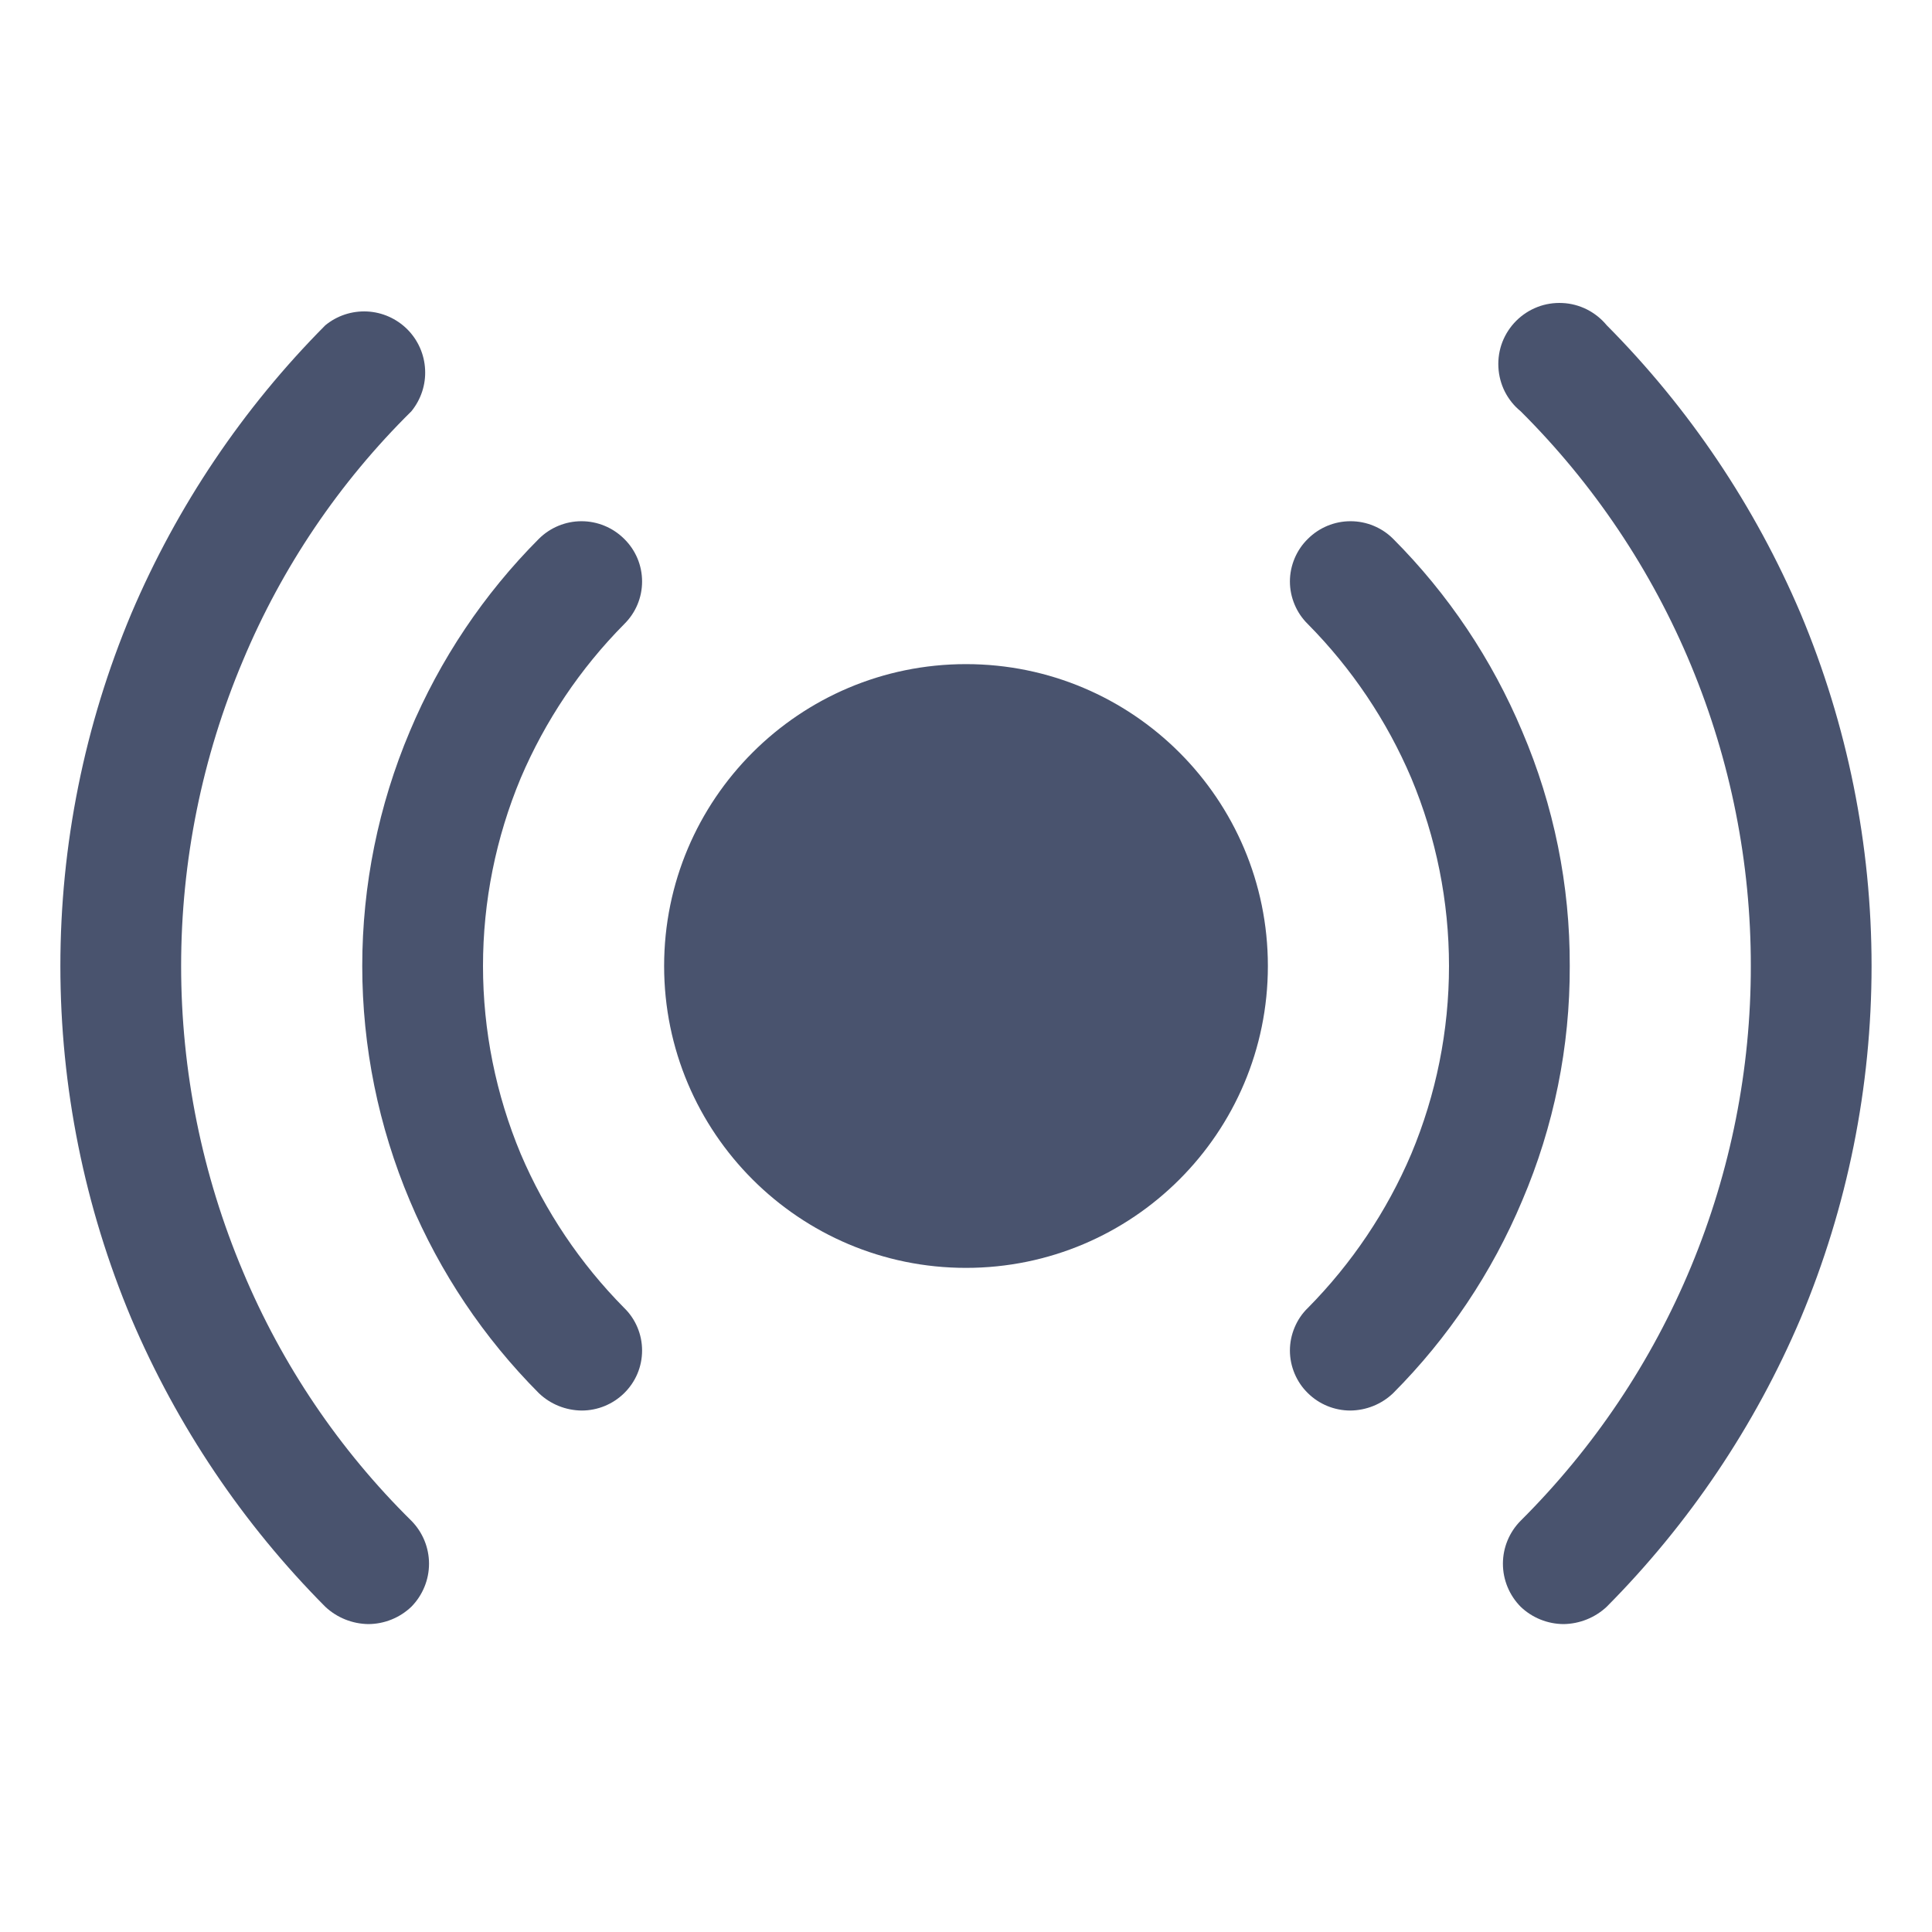 <svg width="32" height="32" viewBox="0 0 32 32" fill="none" xmlns="http://www.w3.org/2000/svg">
<path d="M16 21C18.761 21 21 18.761 21 16C21 13.239 18.761 11 16 11C13.239 11 11 13.239 11 16C11 18.761 13.239 21 16 21Z" fill="#49536E"/>
<path d="M10.338 10.338C10.432 10.245 10.507 10.136 10.558 10.014C10.609 9.893 10.635 9.763 10.635 9.631C10.635 9.5 10.609 9.369 10.558 9.248C10.507 9.127 10.432 9.017 10.338 8.925C10.15 8.738 9.896 8.633 9.631 8.633C9.367 8.633 9.113 8.738 8.925 8.925C8.014 9.839 7.288 10.922 6.788 12.113C6.268 13.343 6 14.665 6 16C6 17.335 6.268 18.657 6.788 19.887C7.288 21.078 8.014 22.16 8.925 23.075C9.117 23.259 9.372 23.361 9.638 23.363C9.9 23.362 10.151 23.259 10.338 23.075C10.432 22.983 10.507 22.873 10.558 22.752C10.609 22.631 10.635 22.5 10.635 22.369C10.635 22.237 10.609 22.107 10.558 21.986C10.507 21.864 10.432 21.754 10.338 21.663C9.611 20.928 9.03 20.063 8.625 19.113C8.213 18.127 8 17.069 8 16C8 14.931 8.213 13.873 8.625 12.887C9.03 11.937 9.611 11.072 10.338 10.338V10.338Z" fill="#49536E"/>
<path d="M26 16C26.005 14.664 25.737 13.341 25.212 12.113C24.712 10.922 23.987 9.839 23.075 8.925C22.888 8.738 22.634 8.633 22.369 8.633C22.104 8.633 21.85 8.738 21.663 8.925C21.568 9.017 21.494 9.127 21.443 9.248C21.392 9.369 21.365 9.5 21.365 9.631C21.365 9.763 21.392 9.893 21.443 10.014C21.494 10.136 21.568 10.245 21.663 10.338C22.389 11.072 22.971 11.937 23.375 12.887C23.788 13.873 24 14.931 24 16C24 17.069 23.788 18.127 23.375 19.113C22.971 20.063 22.389 20.928 21.663 21.663C21.568 21.754 21.494 21.864 21.443 21.986C21.392 22.107 21.365 22.237 21.365 22.369C21.365 22.5 21.392 22.631 21.443 22.752C21.494 22.873 21.568 22.983 21.663 23.075C21.849 23.259 22.101 23.362 22.363 23.363C22.628 23.361 22.883 23.259 23.075 23.075C23.987 22.16 24.712 21.078 25.212 19.887C25.737 18.659 26.005 17.336 26 16V16Z" fill="#49536E"/>
<path d="M4.025 21.063C3.348 19.46 3 17.739 3 16C3 14.261 3.348 12.54 4.025 10.938C4.672 9.392 5.62 7.99 6.813 6.813C6.972 6.618 7.054 6.372 7.041 6.121C7.029 5.87 6.924 5.632 6.746 5.454C6.568 5.277 6.331 5.171 6.08 5.159C5.829 5.147 5.582 5.228 5.388 5.388C4.023 6.761 2.933 8.381 2.175 10.163C1.399 12.011 1 13.995 1 16C1 18.005 1.399 19.989 2.175 21.838C2.933 23.619 4.023 25.24 5.388 26.613C5.581 26.794 5.835 26.896 6.1 26.9C6.366 26.899 6.621 26.796 6.813 26.613C7 26.423 7.106 26.167 7.106 25.9C7.106 25.633 7 25.377 6.813 25.188C5.62 24.011 4.672 22.608 4.025 21.063Z" fill="#49536E"/>
<path d="M29.824 10.162C29.067 8.381 27.976 6.76 26.612 5.387C26.522 5.278 26.41 5.189 26.284 5.125C26.158 5.062 26.02 5.025 25.879 5.019C25.737 5.012 25.596 5.034 25.465 5.085C25.333 5.136 25.213 5.214 25.113 5.314C25.013 5.414 24.935 5.534 24.884 5.665C24.833 5.797 24.811 5.938 24.818 6.08C24.825 6.221 24.861 6.359 24.924 6.485C24.988 6.611 25.077 6.723 25.187 6.812C26.397 8.017 27.357 9.448 28.011 11.025C28.665 12.602 29.001 14.293 28.999 16C29.001 17.707 28.665 19.398 28.011 20.975C27.357 22.552 26.397 23.983 25.187 25.188C24.999 25.377 24.893 25.633 24.893 25.9C24.893 26.167 24.999 26.423 25.187 26.613C25.378 26.796 25.634 26.899 25.899 26.9C26.164 26.896 26.418 26.794 26.612 26.613C27.976 25.239 29.067 23.619 29.824 21.837C30.6 19.989 30.999 18.005 30.999 16C30.999 13.995 30.6 12.011 29.824 10.162V10.162Z" fill="#49536E"/>
</svg>
